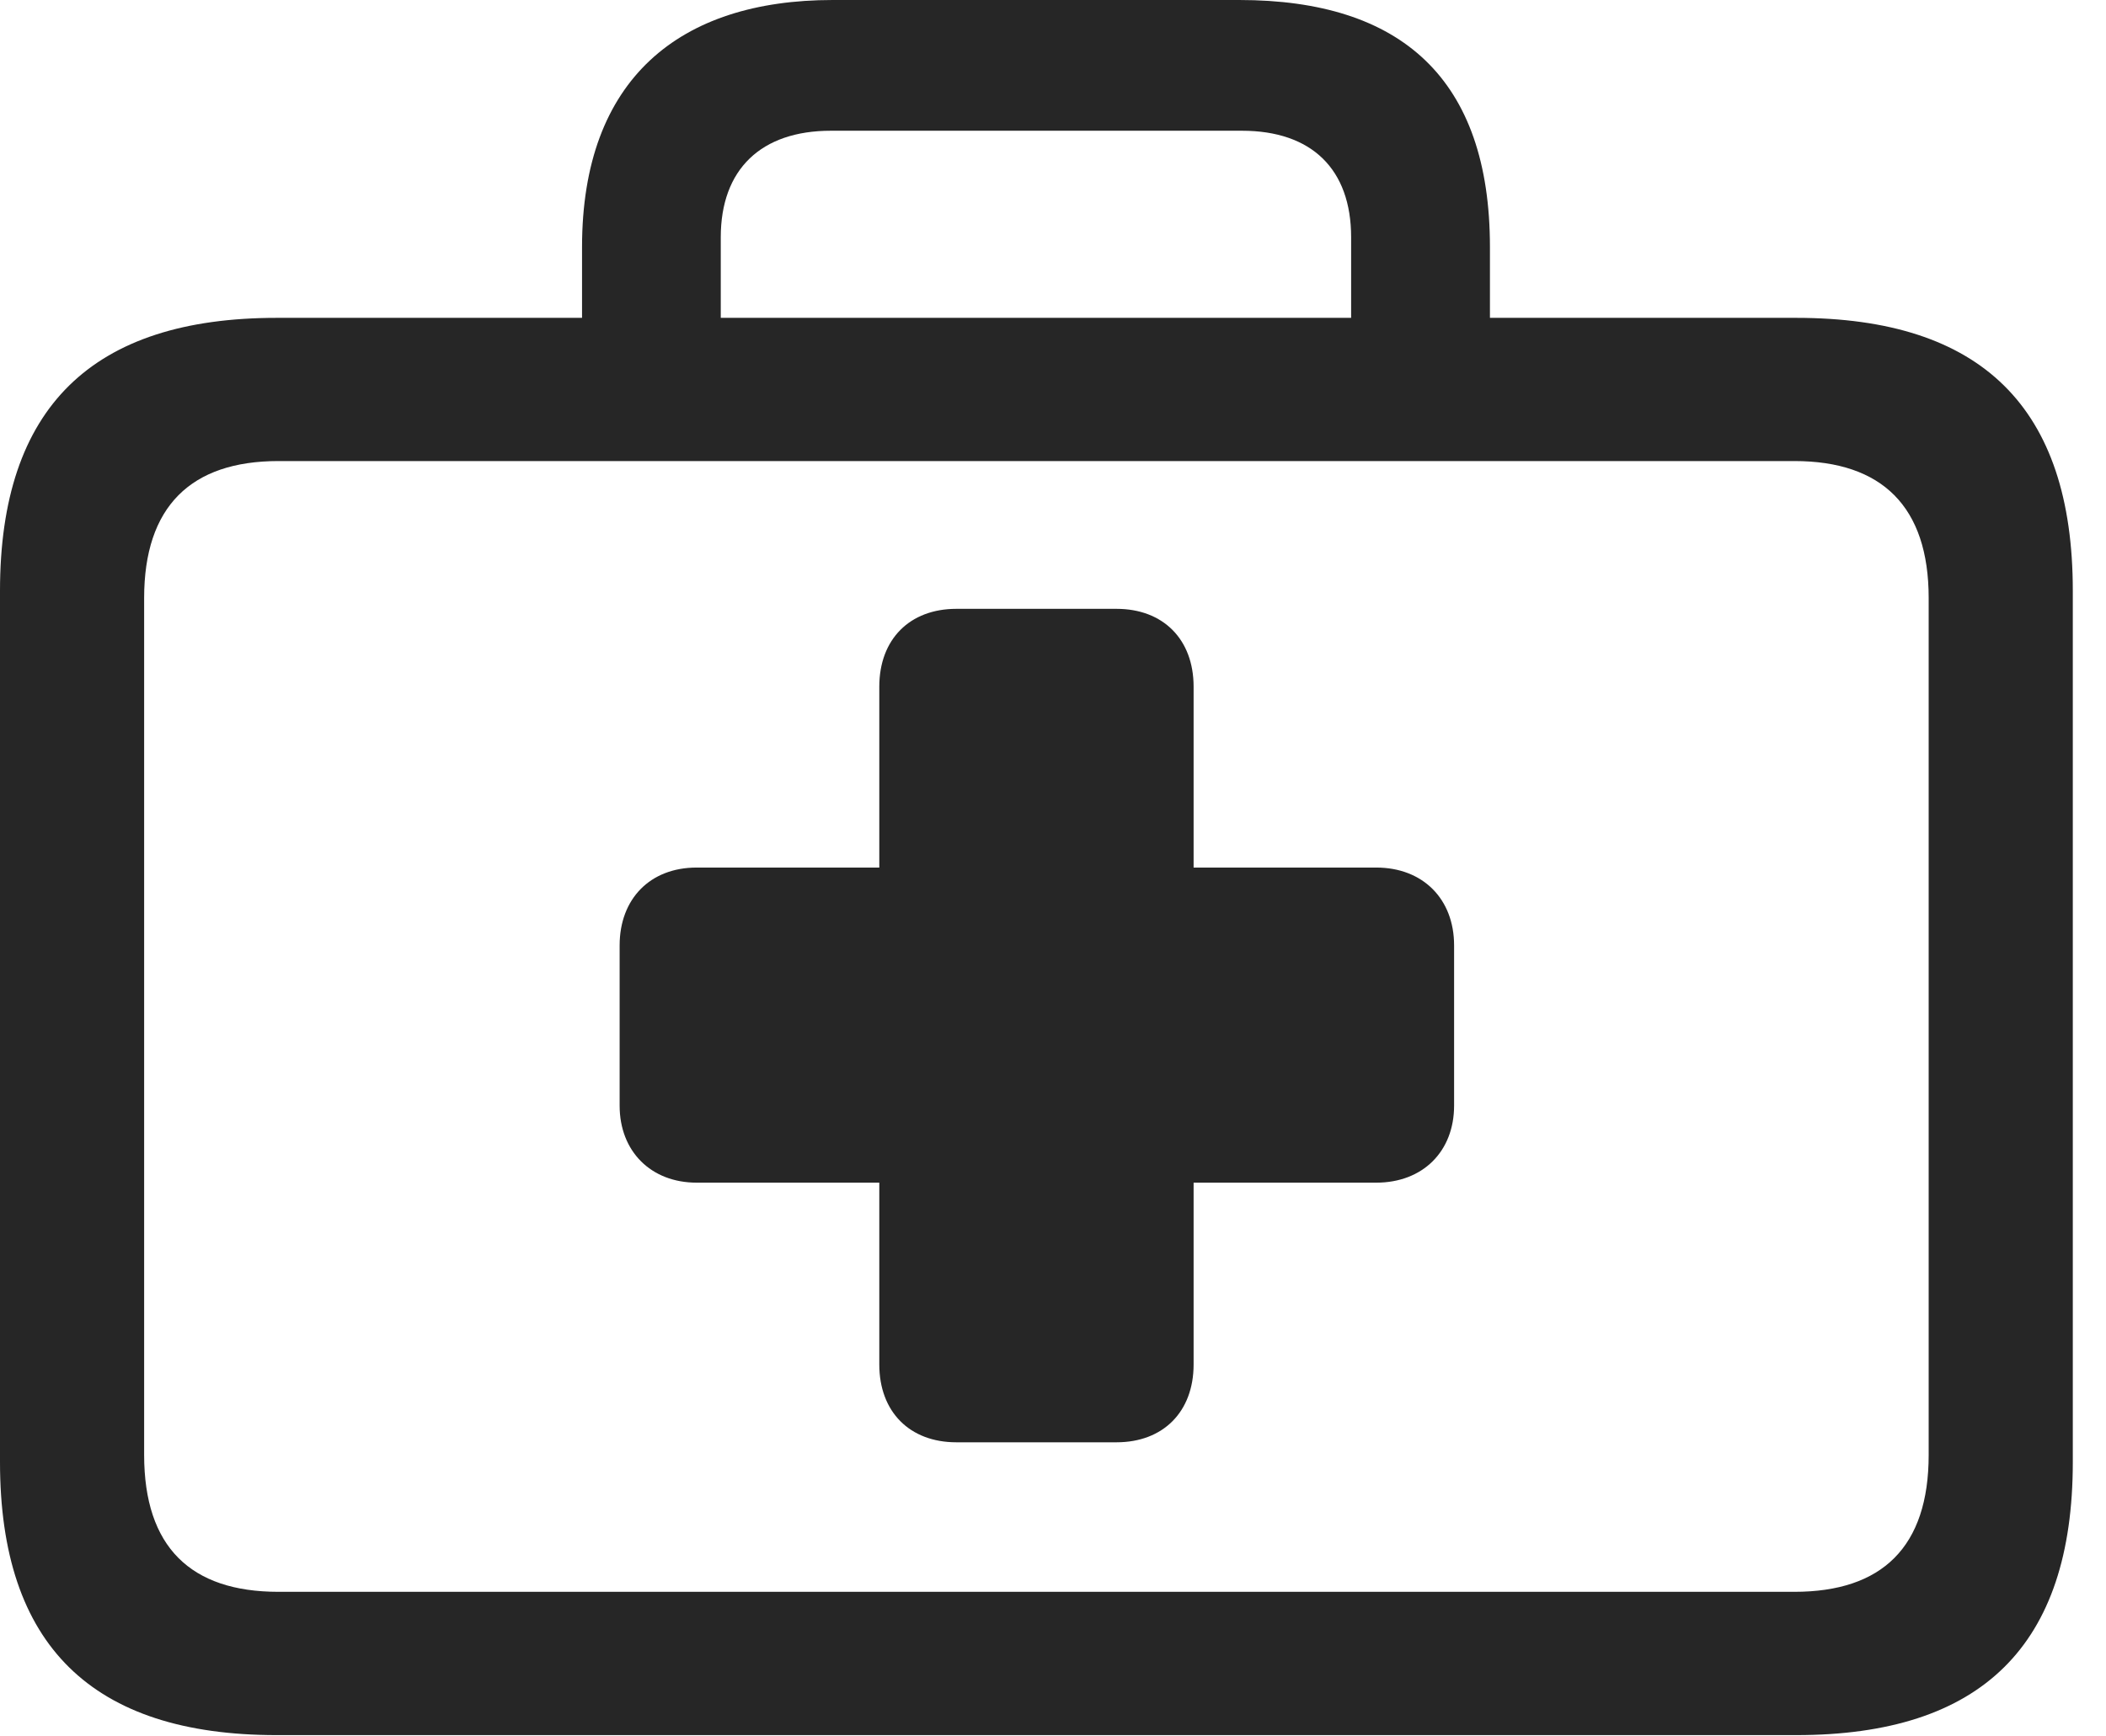 <?xml version="1.0" encoding="UTF-8"?>
<!--Generator: Apple Native CoreSVG 326-->
<!DOCTYPE svg
PUBLIC "-//W3C//DTD SVG 1.1//EN"
       "http://www.w3.org/Graphics/SVG/1.1/DTD/svg11.dtd">
<svg version="1.1" xmlns="http://www.w3.org/2000/svg" xmlns:xlink="http://www.w3.org/1999/xlink" viewBox="0 0 22.969 18.936">
 <g>
  <rect height="18.936" opacity="0" width="22.969" x="0" y="0"/>
  <path d="M3.018 18.926L19.59 18.926C21.611 18.926 22.607 17.949 22.607 15.947L22.607 6.445C22.607 4.443 21.611 3.467 19.59 3.467L3.018 3.467C1.006 3.467 0 4.443 0 6.445L0 15.947C0 17.949 1.006 18.926 3.018 18.926ZM3.037 17.363C2.08 17.363 1.572 16.875 1.572 15.869L1.572 6.523C1.572 5.527 2.08 5.029 3.037 5.029L19.57 5.029C20.527 5.029 21.035 5.527 21.035 6.523L21.035 15.869C21.035 16.875 20.527 17.363 19.57 17.363ZM6.348 4.316L7.861 4.316L7.861 2.588C7.861 1.846 8.301 1.426 9.062 1.426L13.545 1.426C14.307 1.426 14.736 1.846 14.736 2.588L14.736 4.297L16.25 4.297L16.25 2.695C16.25 0.859 15.283 0 13.516 0L9.082 0C7.412 0 6.348 0.859 6.348 2.695Z" fill="black" fill-opacity="0.85"/>
  <path d="M6.758 12.06C6.758 12.559 7.1 12.9 7.598 12.9L9.59 12.9L9.59 14.883C9.59 15.4 9.922 15.732 10.43 15.732L12.178 15.732C12.685 15.732 13.018 15.4 13.018 14.883L13.018 12.9L15.01 12.9C15.518 12.9 15.859 12.559 15.859 12.06L15.859 10.312C15.859 9.805 15.518 9.463 15.01 9.463L13.018 9.463L13.018 7.49C13.018 6.973 12.685 6.641 12.178 6.641L10.43 6.641C9.922 6.641 9.59 6.973 9.59 7.49L9.59 9.463L7.598 9.463C7.09 9.463 6.758 9.805 6.758 10.312Z" fill="black" fill-opacity="0.85"/>
 </g>
</svg>
